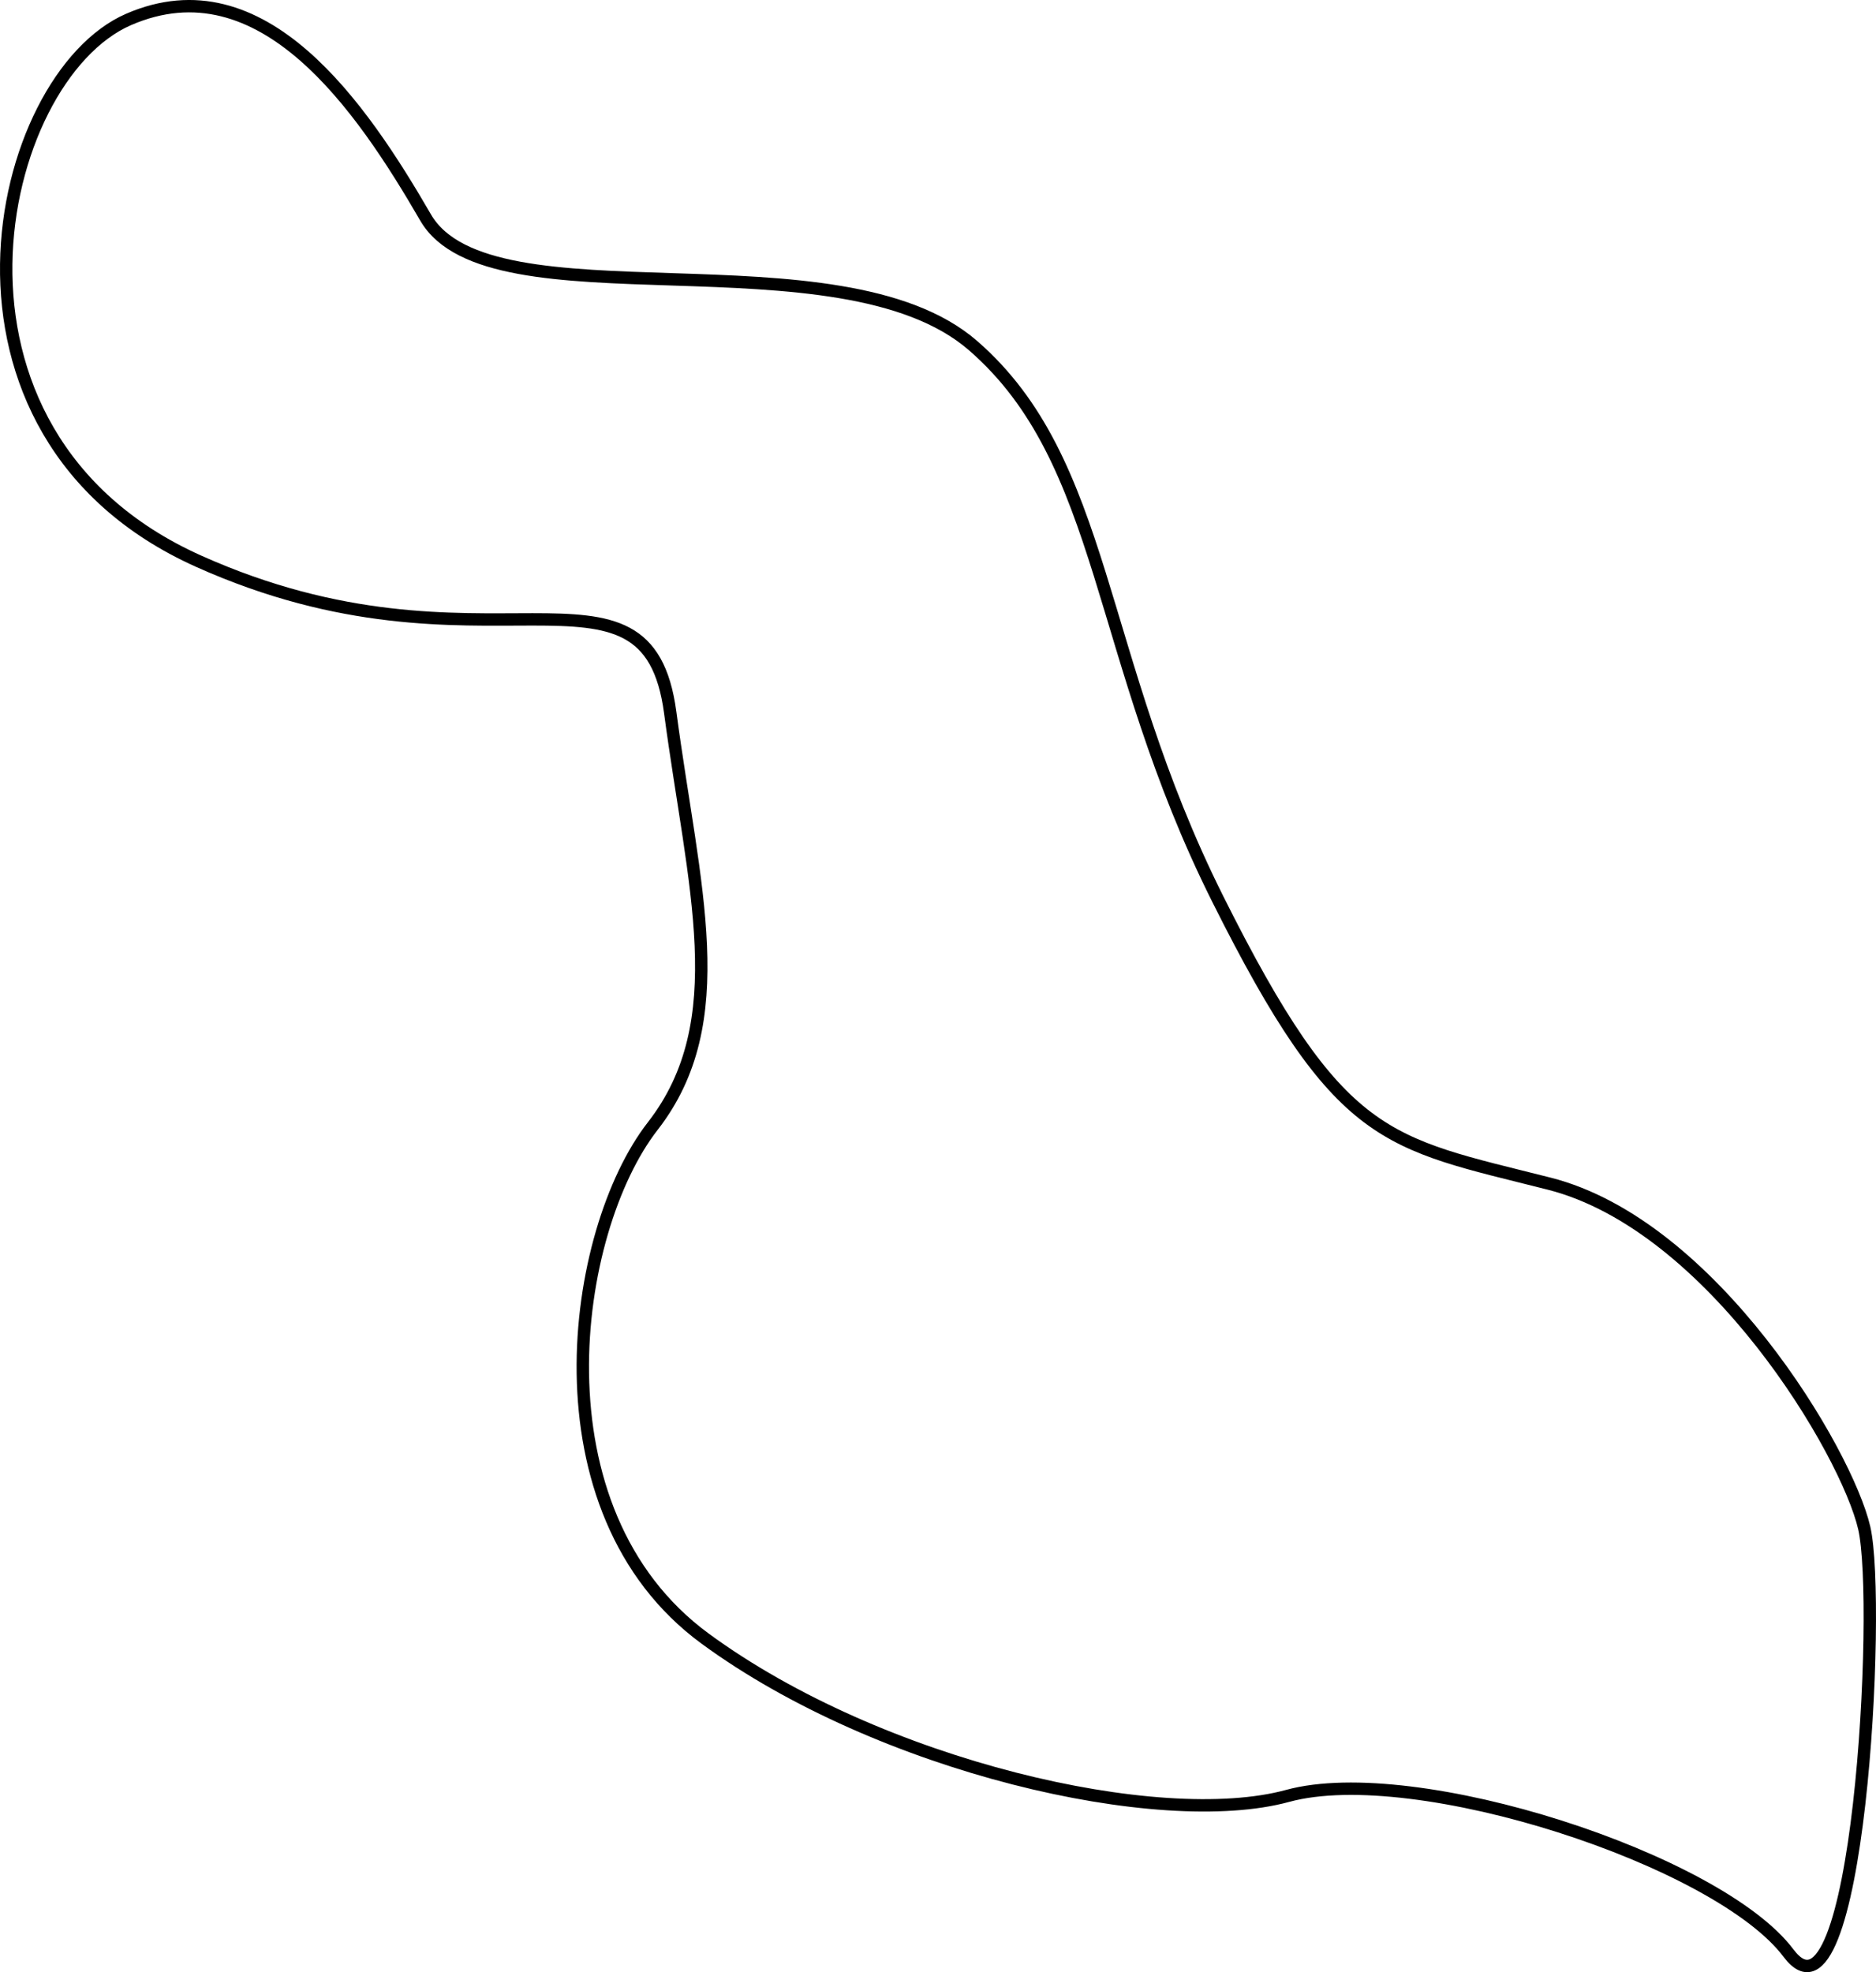<?xml version="1.0" encoding="utf-8"?>
<!-- Generator: Adobe Illustrator 12.0.0, SVG Export Plug-In . SVG Version: 6.00 Build 51448)  -->
<!DOCTYPE svg PUBLIC "-//W3C//DTD SVG 1.1//EN" "http://www.w3.org/Graphics/SVG/1.1/DTD/svg11.dtd">
<svg  version="1.1" id="Layer_1" xmlns="http://www.w3.org/2000/svg" xmlns:xlink="http://www.w3.org/1999/xlink" width="107.362" height="112.869"
	 viewBox="0 0 107.362 112.869" overflow="visible" enable-background="new 0 0 107.362 112.869" xml:space="preserve">
<path fill="none" stroke="#000000" stroke-width="0.709" stroke-linecap="round" stroke-linejoin="round" stroke-miterlimit="500" d="
	M69.689,51.447c-7-14-6.333-24.999-14-31.666s-27.666-1.001-31.333-7.334s-9.333-14.666-17-11.333s-12.333,23.667,4,31
	s25.667-1.333,27,8.667s3.667,17.666-1,23.666s-7,22.001,3,29.334s26,11,33.333,9s24.667,3.667,28.667,9s5.333-20.001,4.333-24.334
	s-8.667-17.333-18.042-19.708S76.689,65.447,69.689,51.447z"/>
</svg>

